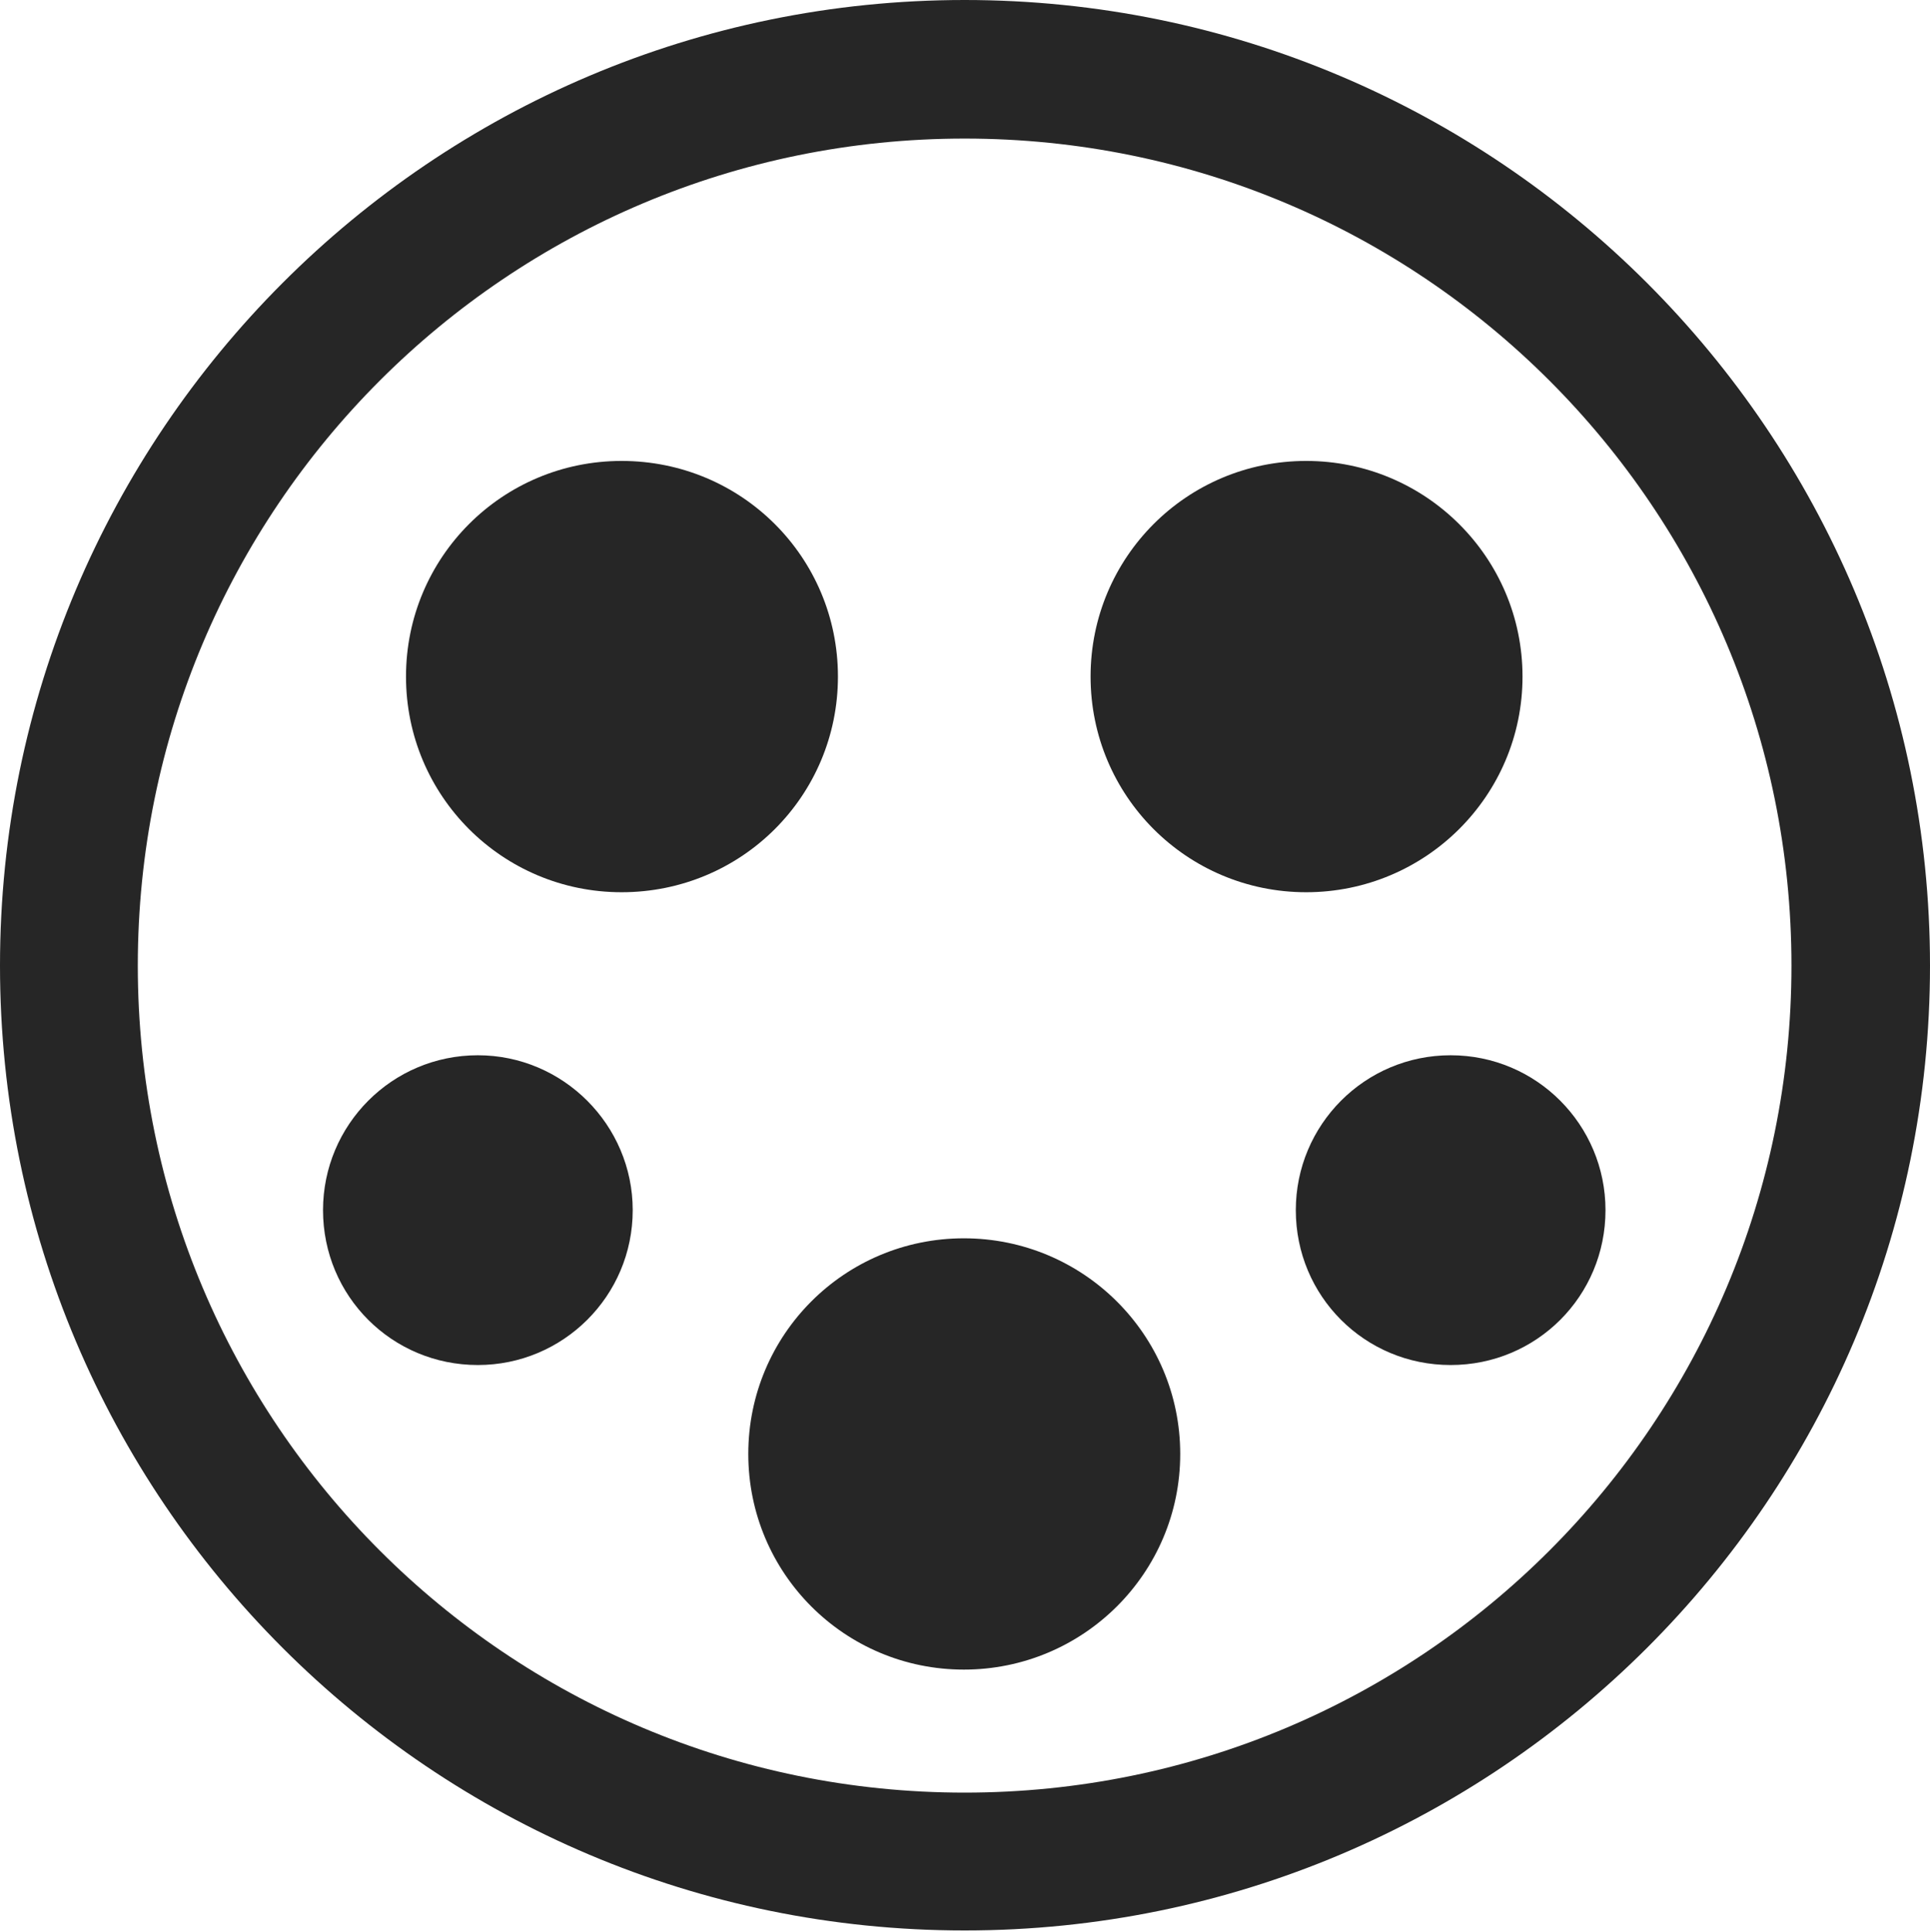 <?xml version="1.0" encoding="UTF-8"?>
<!--Generator: Apple Native CoreSVG 326-->
<!DOCTYPE svg
PUBLIC "-//W3C//DTD SVG 1.1//EN"
       "http://www.w3.org/Graphics/SVG/1.1/DTD/svg11.dtd">
<svg version="1.1" xmlns="http://www.w3.org/2000/svg" xmlns:xlink="http://www.w3.org/1999/xlink" viewBox="0 0 651.25 651.75">
 <g>
  <rect height="651.75" opacity="0" width="651.25" x="0" y="0"/>
  <path d="M325.5 651.25C505.25 651.25 651.25 505.5 651.25 325.75C651.25 146 505.25 0 325.5 0C145.75 0 0 146 0 325.75C0 505.5 145.75 651.25 325.5 651.25ZM325.5 604.75C171.25 604.75 46.5 480 46.5 325.75C46.5 171.5 171.25 46.75 325.5 46.75C479.75 46.75 604.5 171.5 604.5 325.75C604.5 480 479.75 604.75 325.5 604.75Z" fill="black" fill-opacity="0.85"/>
  <path d="M209.75 301C250.25 301 282.75 268.5 282.75 228.25C282.75 188 250.25 155.5 209.75 155.5C169.5 155.5 137 188 137 228.25C137 268.5 169.5 301 209.75 301ZM440.75 301C481 301 513.75 268.5 513.75 228.25C513.75 188 481 155.5 440.75 155.5C400.5 155.5 368 188 368 228.25C368 268.5 400.5 301 440.75 301ZM325.25 563.25C365.5 563.25 398.25 530.75 398.25 490.5C398.25 450.25 365.5 417.75 325.25 417.75C285 417.75 252.5 450.25 252.5 490.5C252.5 530.75 285 563.25 325.25 563.25ZM161.25 460.5C190 460.5 213.5 437.25 213.5 408.25C213.5 379.5 190 356 161.25 356C132.25 356 109 379.5 109 408.25C109 437.25 132.25 460.5 161.25 460.5ZM489.5 460.5C518.5 460.5 541.75 437.25 541.75 408.25C541.75 379.5 518.5 356 489.5 356C460.5 356 437.25 379.5 437.25 408.25C437.25 437.25 460.5 460.5 489.5 460.5Z" fill="black" fill-opacity="0.85"/>
 </g>
</svg>
